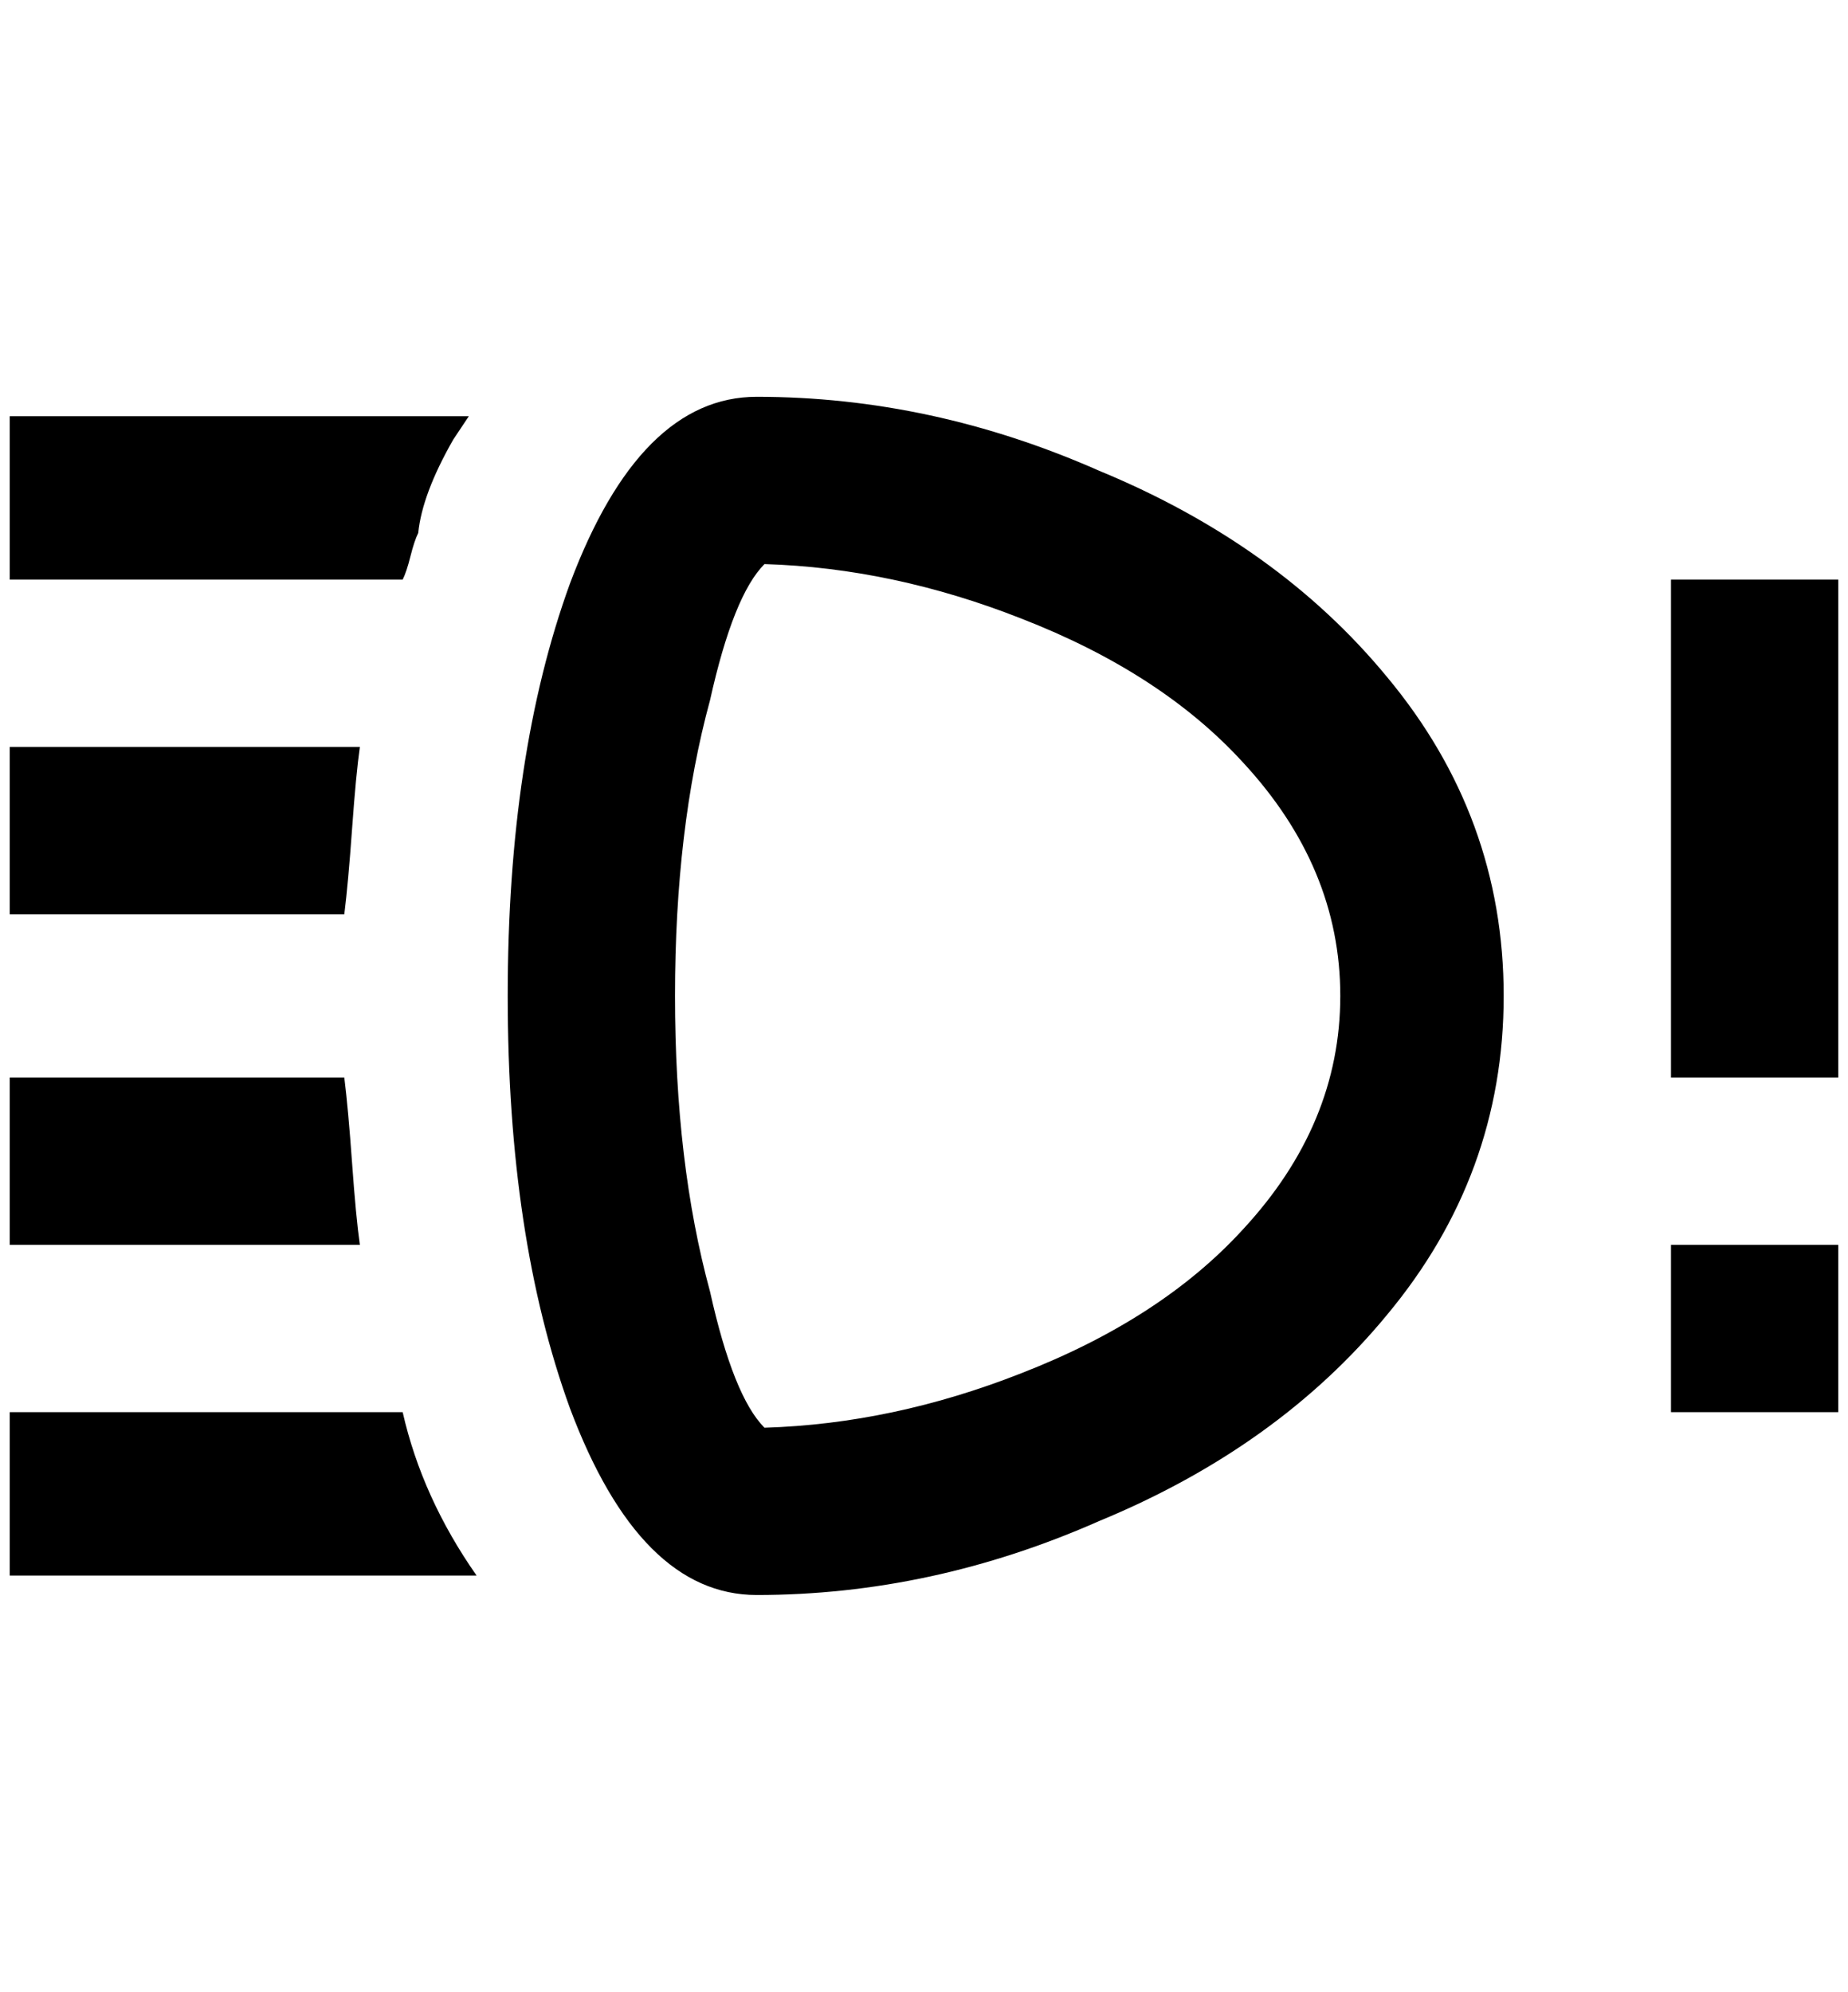 <?xml version="1.0" standalone="no"?>
<!DOCTYPE svg PUBLIC "-//W3C//DTD SVG 1.1//EN" "http://www.w3.org/Graphics/SVG/1.1/DTD/svg11.dtd" >
<svg xmlns="http://www.w3.org/2000/svg" xmlns:xlink="http://www.w3.org/1999/xlink" version="1.1" viewBox="-10 0 1900 2048">
   <path fill="currentColor"
d="M1880 596v512h-172v-512h172zM1708 1452h172v-172h-172v172zM0 768v172h344q4 -32 8 -88t8 -84h-360zM344 1108h-344v172h360q-4 -28 -8 -84t-8 -88zM420 548q4 -40 36 -96l16 -24h-472v168h404q4 -8 8 -24t8 -24zM0 1452v168h480q-56 -80 -76 -168h-404zM768 408
q-120 0 -192 192q-64 176 -64 424t64 424q72 192 192 192q180 0 352 -76q184 -76 296 -212q120 -144 120 -328t-120 -328q-112 -136 -296 -212q-172 -76 -352 -76zM776 1468q-32 -32 -56 -140q-36 -132 -36 -304t36 -304q24 -108 56 -140q132 4 264 56q144 56 228 148
q100 108 100 240t-100 240q-84 92 -228 148q-132 52 -264 56z" />
</svg>
